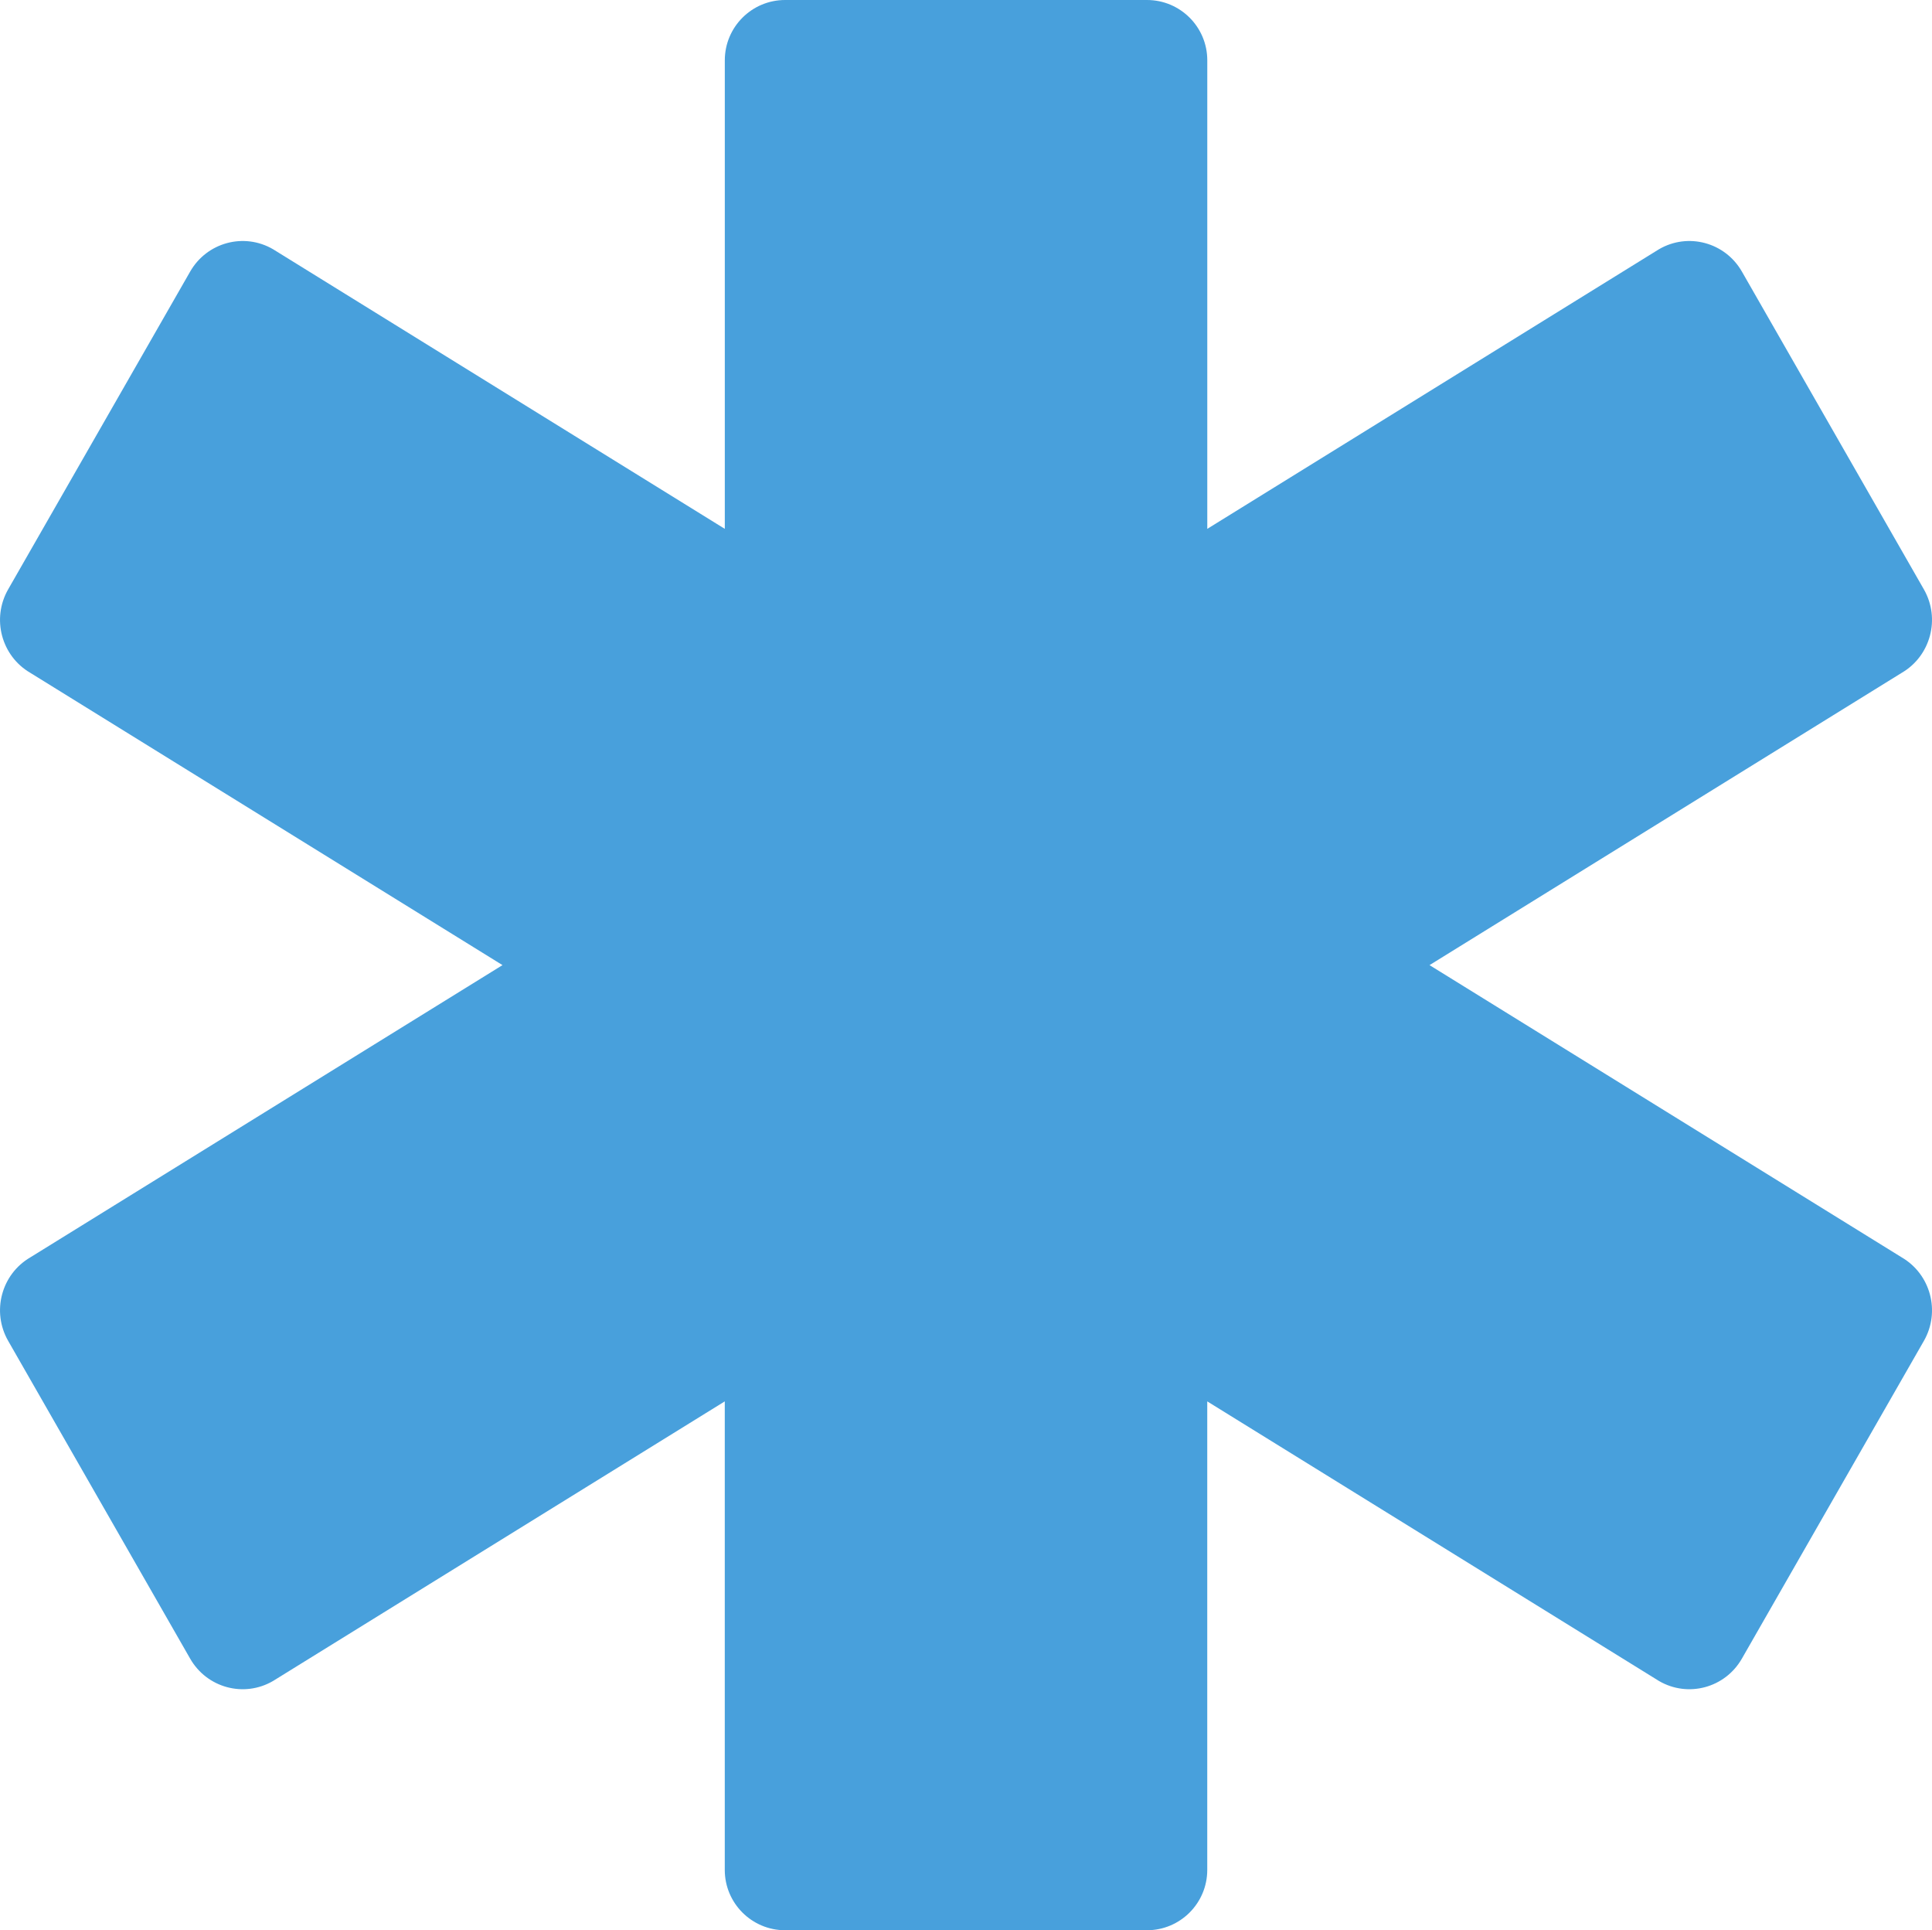 <?xml version="1.0" encoding="iso-8859-1"?>
<!-- Generator: Adobe Illustrator 16.0.0, SVG Export Plug-In . SVG Version: 6.00 Build 0)  -->
<!DOCTYPE svg PUBLIC "-//W3C//DTD SVG 1.1//EN" "http://www.w3.org/Graphics/SVG/1.1/DTD/svg11.dtd">
<svg version="1.1" id="Layer_1" xmlns="http://www.w3.org/2000/svg" xmlns:xlink="http://www.w3.org/1999/xlink" x="0px" y="0px"
	 width="64.069px" height="64px" viewBox="0 0 64.069 64" style="enable-background:new 0 0 64.069 64;" xml:space="preserve">
<g id="Life_Star">
	<g>
		<path style="fill-rule:evenodd;clip-rule:evenodd;fill:#48A0DC;" d="M63.063,41.689L47.406,32l15.657-9.69
			c0.962-0.56,1.292-1.8,0.736-2.77L57.765,9.005c-0.556-0.97-1.786-1.302-2.748-0.742l-14.981,9.272V2c0-1.105-0.896-2-2-2h-12
			c-1.104,0-2,0.895-2,2v15.535L9.054,8.263c-0.962-0.56-2.192-0.228-2.748,0.742L0.271,19.54c-0.556,0.97-0.227,2.21,0.736,2.77
			L16.664,32L1.007,41.689c-0.963,0.56-1.292,1.8-0.736,2.77l6.035,10.536c0.556,0.97,1.786,1.302,2.748,0.741l14.981-9.271V62
			c0,1.104,0.896,2,2,2h12c1.104,0,2-0.896,2-2V46.465l14.981,9.271c0.962,0.561,2.192,0.229,2.748-0.741L63.8,44.459
			C64.355,43.489,64.025,42.249,63.063,41.689z"/>
	</g>
</g>
<g>
</g>
<g>
</g>
<g>
</g>
<g>
</g>
<g>
</g>
<g>
</g>
<g>
</g>
<g>
</g>
<g>
</g>
<g>
</g>
<g>
</g>
<g>
</g>
<g>
</g>
<g>
</g>
<g>
</g>
</svg>
